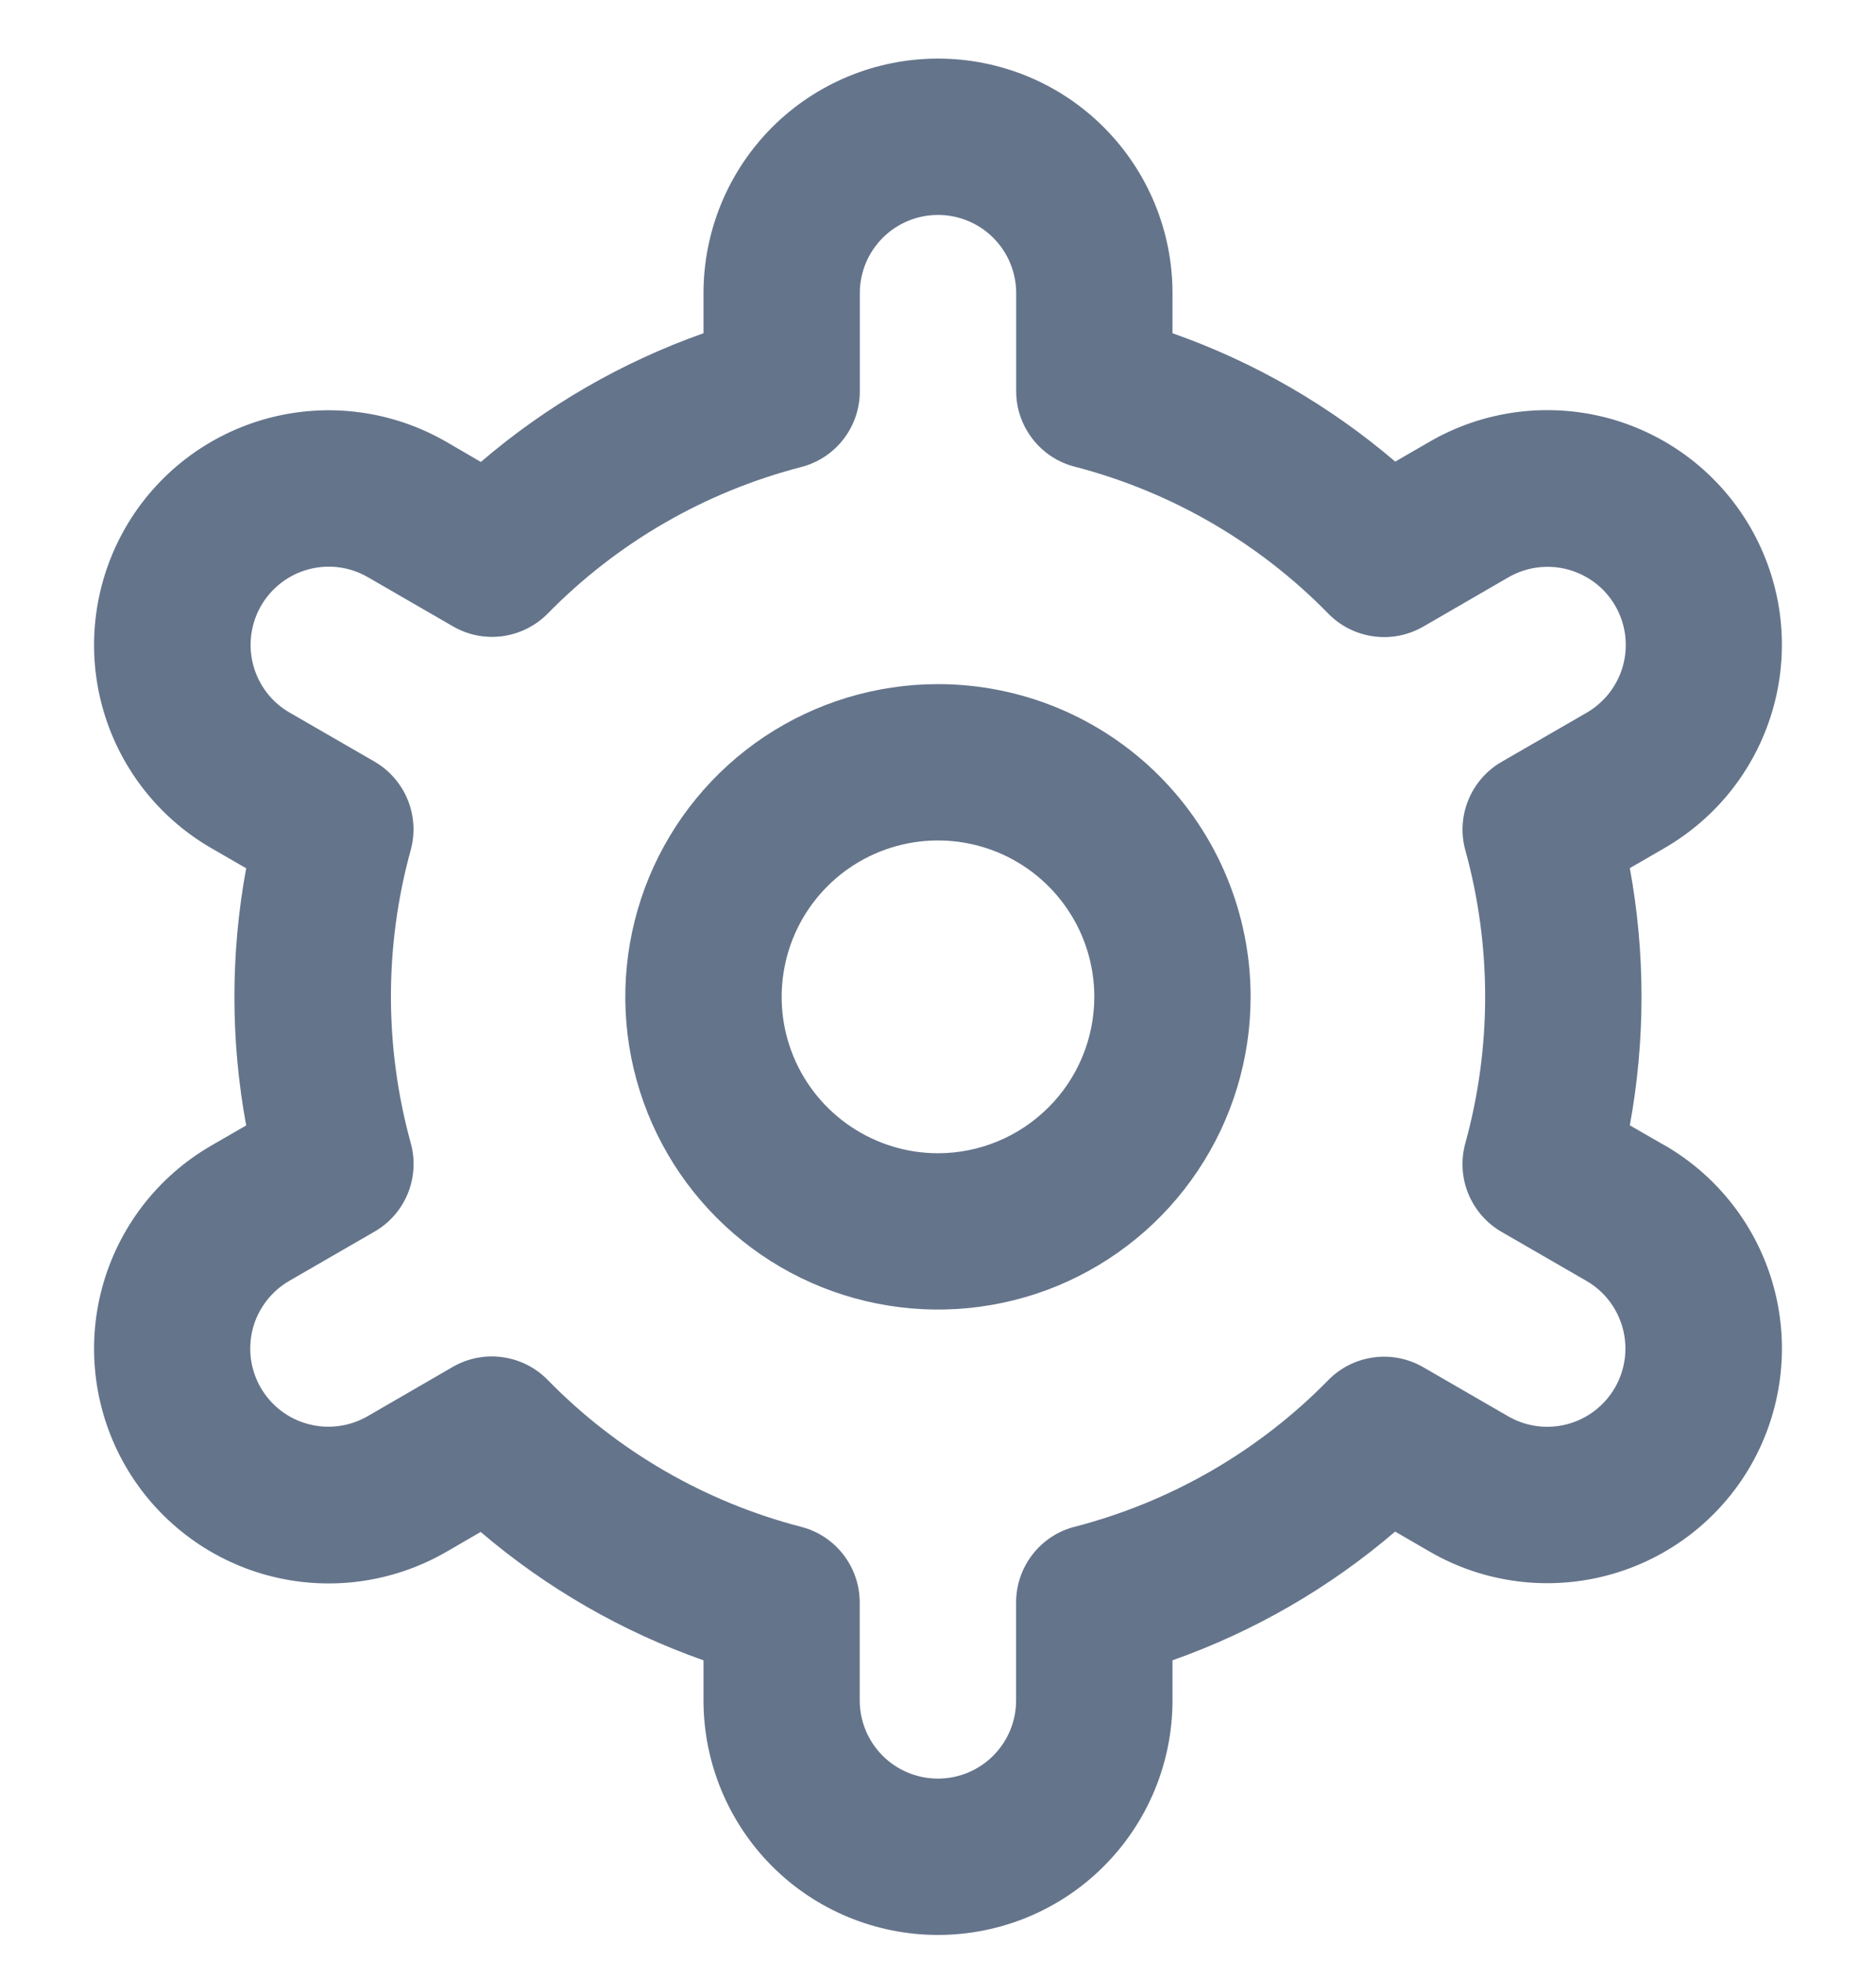 <svg width="22" height="23" viewBox="0 0 22 23" fill="none" xmlns="http://www.w3.org/2000/svg">
<g clip-path="url(#clip0_176_5062)">
<path d="M11 8.021C10.274 8.021 9.566 8.236 8.963 8.638C8.36 9.041 7.89 9.614 7.612 10.284C7.335 10.954 7.262 11.691 7.403 12.402C7.545 13.114 7.894 13.767 8.407 14.28C8.92 14.793 9.573 15.142 10.284 15.283C10.996 15.425 11.733 15.352 12.403 15.075C13.073 14.797 13.646 14.327 14.048 13.724C14.451 13.121 14.666 12.412 14.666 11.687C14.666 10.715 14.28 9.782 13.592 9.094C12.905 8.407 11.972 8.021 11 8.021ZM11 13.521C10.637 13.521 10.283 13.413 9.981 13.211C9.68 13.01 9.445 12.724 9.306 12.389C9.167 12.054 9.131 11.685 9.202 11.329C9.272 10.974 9.447 10.647 9.703 10.391C9.96 10.134 10.286 9.96 10.642 9.889C10.998 9.818 11.366 9.855 11.701 9.993C12.036 10.132 12.323 10.367 12.524 10.669C12.726 10.97 12.833 11.325 12.833 11.687C12.833 12.173 12.64 12.64 12.296 12.983C11.952 13.327 11.486 13.521 11 13.521Z" fill="#64748B"/>
<path d="M19.52 13.428L19.113 13.194C19.296 12.197 19.296 11.175 19.113 10.178L19.52 9.943C19.832 9.762 20.107 9.522 20.327 9.235C20.547 8.949 20.708 8.622 20.802 8.273C20.896 7.924 20.92 7.56 20.873 7.201C20.826 6.843 20.708 6.498 20.528 6.185C20.347 5.872 20.107 5.597 19.82 5.377C19.534 5.157 19.206 4.996 18.858 4.902C18.509 4.809 18.145 4.785 17.786 4.832C17.428 4.879 17.082 4.996 16.77 5.176L16.362 5.412C15.591 4.754 14.706 4.243 13.75 3.907V3.437C13.75 2.707 13.46 2.008 12.944 1.492C12.429 0.976 11.729 0.687 11 0.687C10.271 0.687 9.571 0.976 9.055 1.492C8.54 2.008 8.25 2.707 8.25 3.437V3.907C7.294 4.245 6.409 4.756 5.639 5.416L5.23 5.178C4.597 4.814 3.846 4.715 3.142 4.904C2.437 5.093 1.836 5.554 1.471 6.187C1.107 6.819 1.008 7.57 1.197 8.275C1.386 8.979 1.847 9.58 2.48 9.945L2.887 10.18C2.703 11.177 2.703 12.198 2.887 13.195L2.48 13.43C1.847 13.795 1.386 14.396 1.197 15.1C1.008 15.805 1.107 16.556 1.471 17.188C1.836 17.82 2.437 18.282 3.142 18.471C3.846 18.66 4.597 18.561 5.23 18.197L5.637 17.961C6.408 18.619 7.294 19.13 8.25 19.466V19.936C8.25 20.666 8.54 21.365 9.055 21.881C9.571 22.397 10.271 22.686 11 22.686C11.729 22.686 12.429 22.397 12.944 21.881C13.46 21.365 13.75 20.666 13.75 19.936V19.466C14.706 19.128 15.591 18.617 16.361 17.957L16.77 18.194C17.402 18.559 18.154 18.657 18.858 18.468C19.563 18.279 20.164 17.818 20.529 17.186C20.893 16.553 20.992 15.802 20.803 15.098C20.614 14.393 20.152 13.792 19.52 13.427L19.52 13.428ZM17.184 9.967C17.494 11.092 17.494 12.28 17.184 13.404C17.13 13.6 17.142 13.808 17.219 13.996C17.296 14.184 17.433 14.341 17.609 14.443L18.603 15.017C18.814 15.138 18.967 15.339 19.03 15.573C19.093 15.808 19.06 16.059 18.939 16.269C18.817 16.48 18.617 16.634 18.382 16.697C18.147 16.76 17.897 16.727 17.686 16.605L16.691 16.03C16.515 15.928 16.309 15.887 16.108 15.915C15.906 15.942 15.719 16.036 15.577 16.181C14.761 17.014 13.733 17.608 12.604 17.9C12.407 17.95 12.232 18.065 12.108 18.226C11.983 18.387 11.916 18.584 11.916 18.788V19.936C11.916 20.18 11.819 20.413 11.647 20.585C11.475 20.757 11.242 20.853 10.999 20.853C10.756 20.853 10.523 20.757 10.351 20.585C10.179 20.413 10.082 20.18 10.082 19.936V18.789C10.082 18.585 10.015 18.388 9.89 18.227C9.766 18.066 9.591 17.951 9.394 17.901C8.265 17.608 7.237 17.012 6.422 16.178C6.28 16.033 6.093 15.939 5.891 15.912C5.69 15.884 5.484 15.925 5.308 16.027L4.315 16.602C4.21 16.663 4.095 16.703 3.975 16.719C3.856 16.735 3.734 16.728 3.617 16.697C3.5 16.666 3.39 16.613 3.294 16.539C3.198 16.466 3.118 16.374 3.057 16.269C2.997 16.165 2.958 16.049 2.942 15.929C2.927 15.809 2.935 15.687 2.966 15.571C2.998 15.454 3.053 15.345 3.127 15.249C3.201 15.154 3.293 15.074 3.398 15.014L4.392 14.44C4.568 14.339 4.705 14.182 4.782 13.994C4.859 13.806 4.871 13.597 4.817 13.402C4.507 12.277 4.507 11.089 4.817 9.964C4.87 9.769 4.857 9.561 4.78 9.374C4.703 9.187 4.566 9.03 4.391 8.929L3.397 8.355C3.186 8.234 3.033 8.034 2.97 7.799C2.907 7.564 2.94 7.313 3.061 7.103C3.183 6.892 3.383 6.738 3.618 6.675C3.853 6.612 4.103 6.645 4.314 6.767L5.309 7.342C5.485 7.445 5.69 7.486 5.891 7.459C6.092 7.432 6.279 7.339 6.422 7.195C7.238 6.362 8.266 5.768 9.395 5.476C9.593 5.425 9.768 5.31 9.892 5.148C10.017 4.987 10.084 4.788 10.083 4.584V3.437C10.083 3.193 10.18 2.96 10.352 2.788C10.524 2.616 10.757 2.52 11 2.52C11.243 2.52 11.476 2.616 11.648 2.788C11.82 2.96 11.917 3.193 11.917 3.437V4.584C11.916 4.788 11.984 4.985 12.109 5.146C12.233 5.307 12.408 5.422 12.605 5.472C13.734 5.765 14.762 6.361 15.578 7.195C15.72 7.34 15.907 7.434 16.109 7.461C16.31 7.489 16.515 7.448 16.692 7.346L17.685 6.771C17.79 6.71 17.905 6.67 18.025 6.654C18.144 6.638 18.266 6.645 18.383 6.676C18.5 6.707 18.61 6.761 18.706 6.834C18.802 6.907 18.882 6.999 18.943 7.104C19.003 7.208 19.042 7.324 19.058 7.444C19.073 7.564 19.065 7.686 19.034 7.802C19.002 7.919 18.947 8.028 18.873 8.124C18.799 8.219 18.707 8.299 18.602 8.359L17.608 8.933C17.433 9.034 17.297 9.191 17.22 9.378C17.143 9.565 17.13 9.773 17.184 9.968V9.967Z" fill="#64748B"/>
</g>
<defs>
<clipPath id="clip0_176_5062">
<rect width="22" height="22" fill="white" transform="translate(0 0.687)"/>
</clipPath>
</defs>
</svg>
